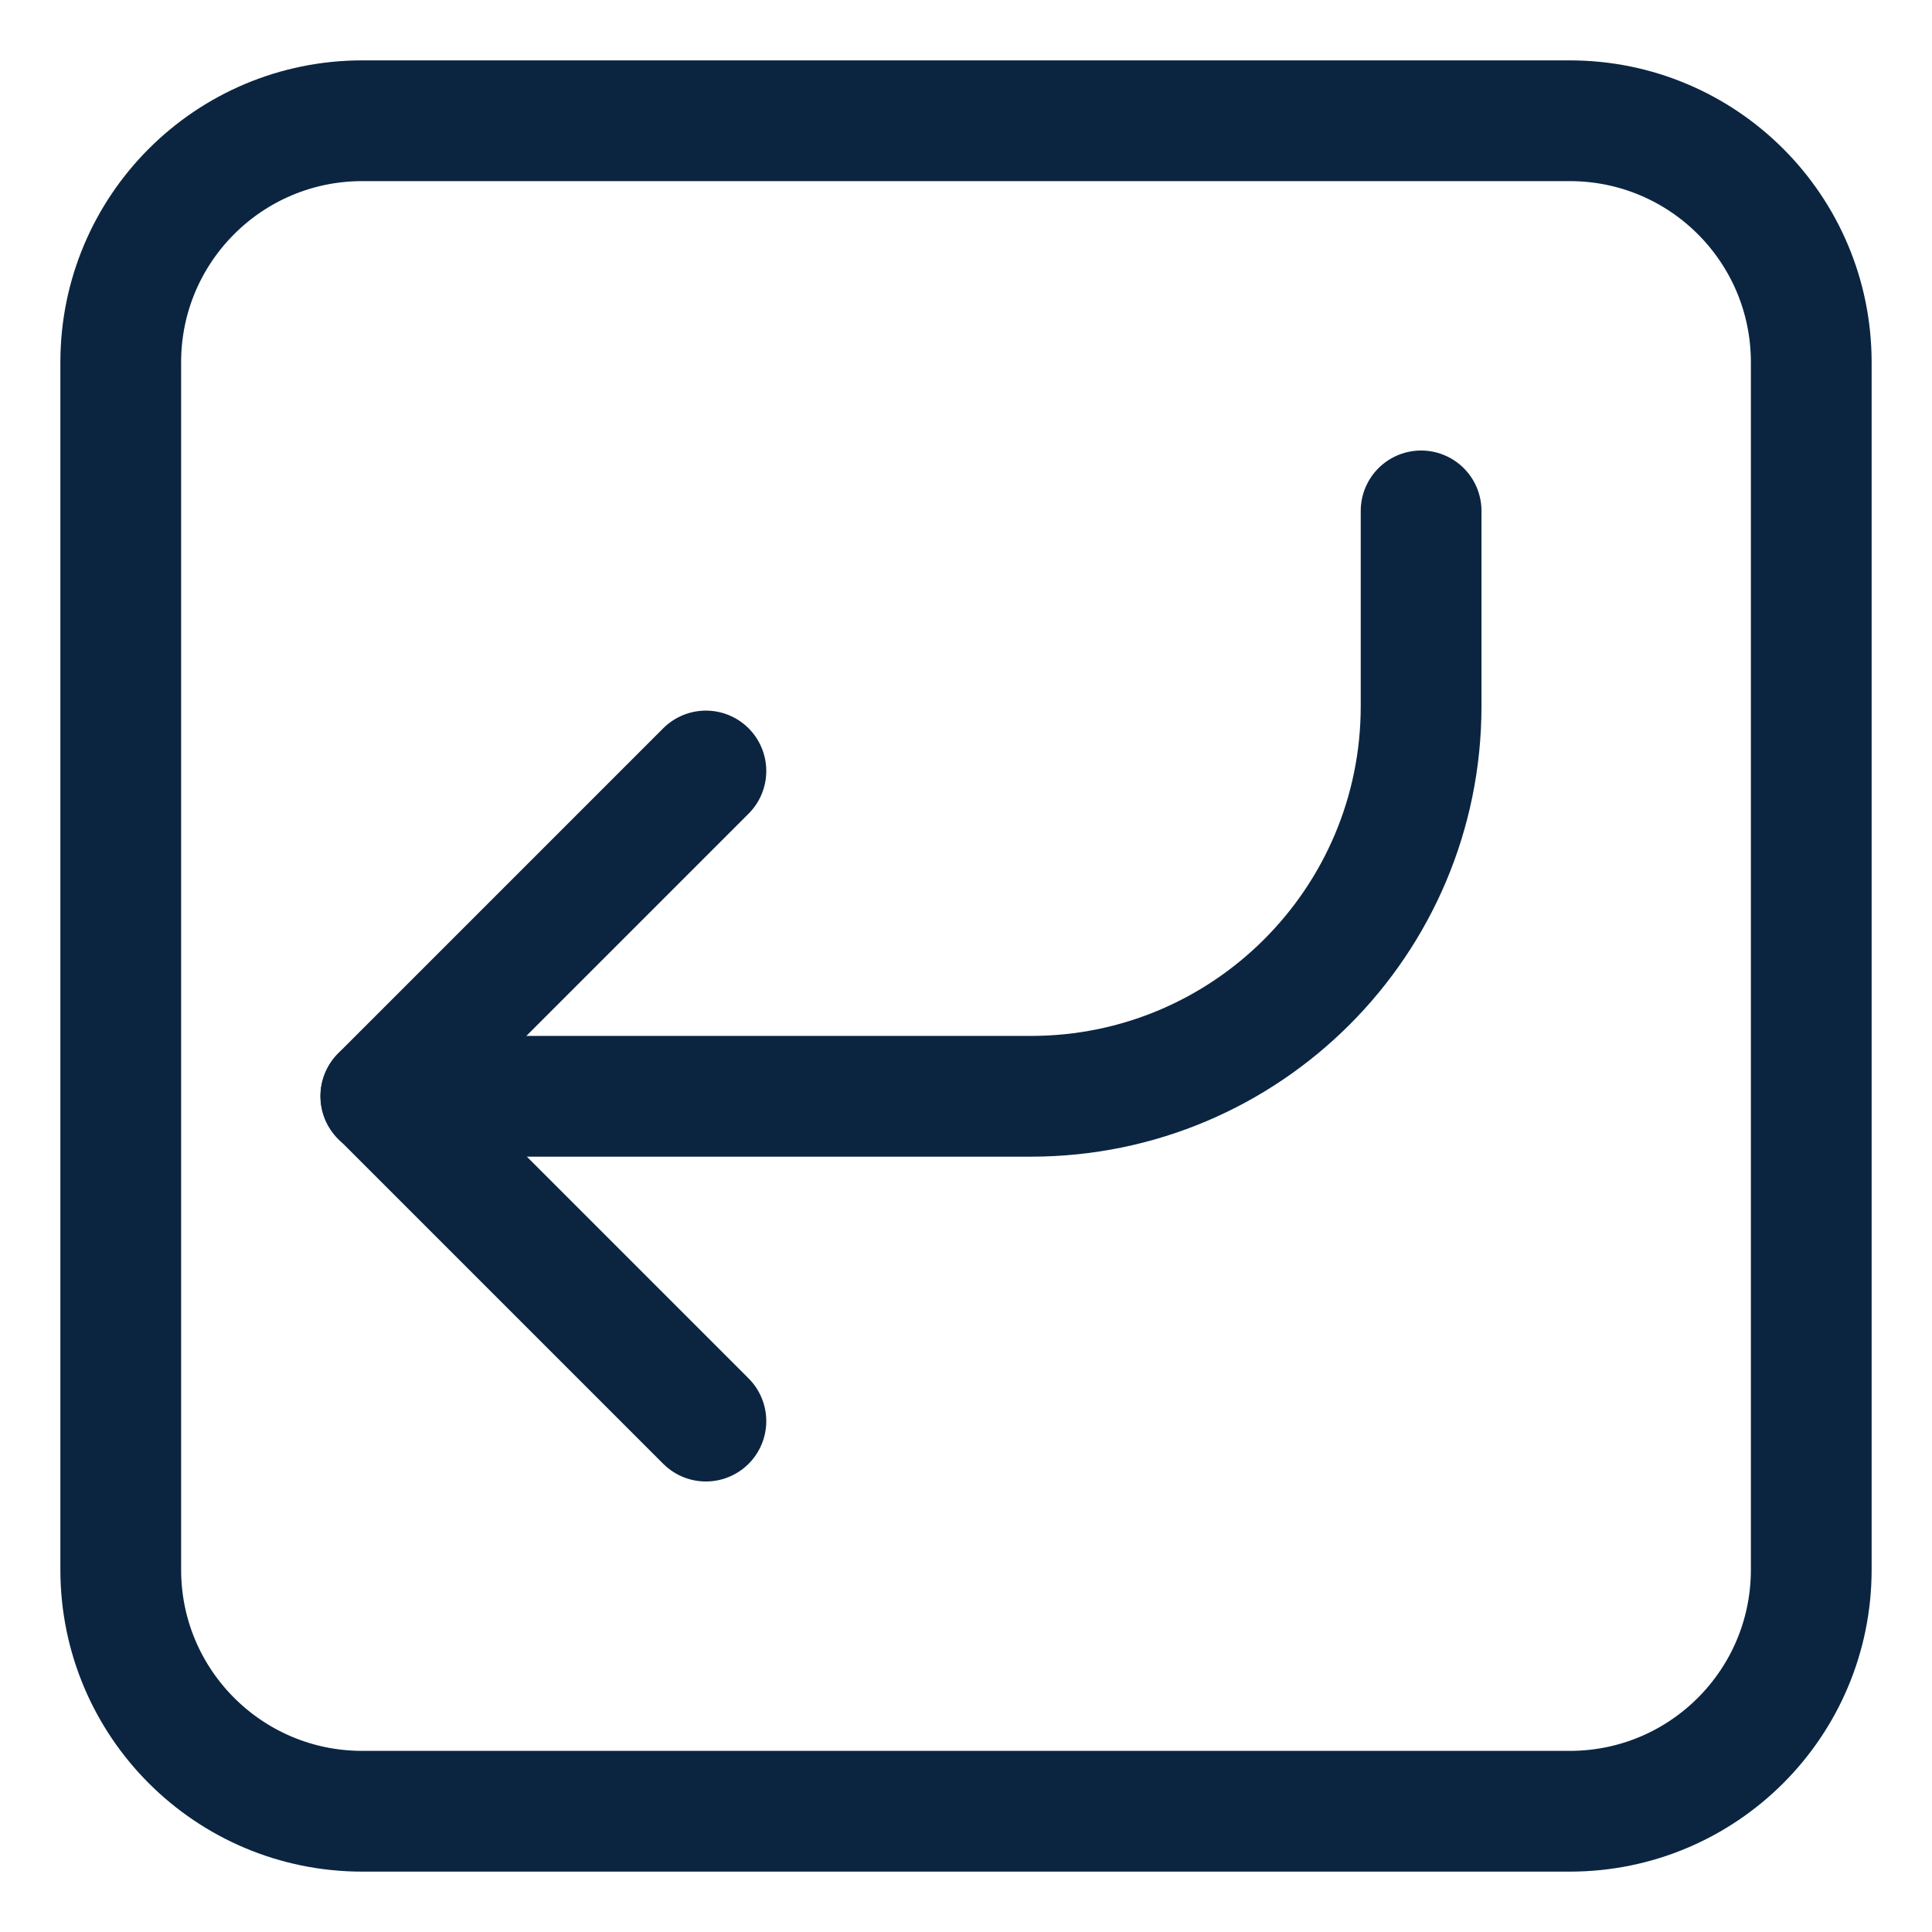 <svg width="16" height="16" viewBox="0 0 16 16" fill="none" xmlns="http://www.w3.org/2000/svg">
<path d="M3.154 9.079H8.538C10.323 9.079 11.769 7.632 11.769 5.848V4.231" stroke="#0B2541" stroke-linecap="round" stroke-linejoin="round"/>
<path d="M5.846 6.385L3.154 9.077L5.846 11.769" stroke="#0B2541" stroke-linecap="round" stroke-linejoin="round"/>
<path fill-rule="evenodd" clip-rule="evenodd" d="M3 1H13C14.105 1 15 1.895 15 3V13C15 14.105 14.105 15 13 15H3C1.895 15 1 14.105 1 13V3C1 1.895 1.895 1 3 1Z" stroke="#0B2541" stroke-linecap="round" stroke-linejoin="round"/>
</svg>
